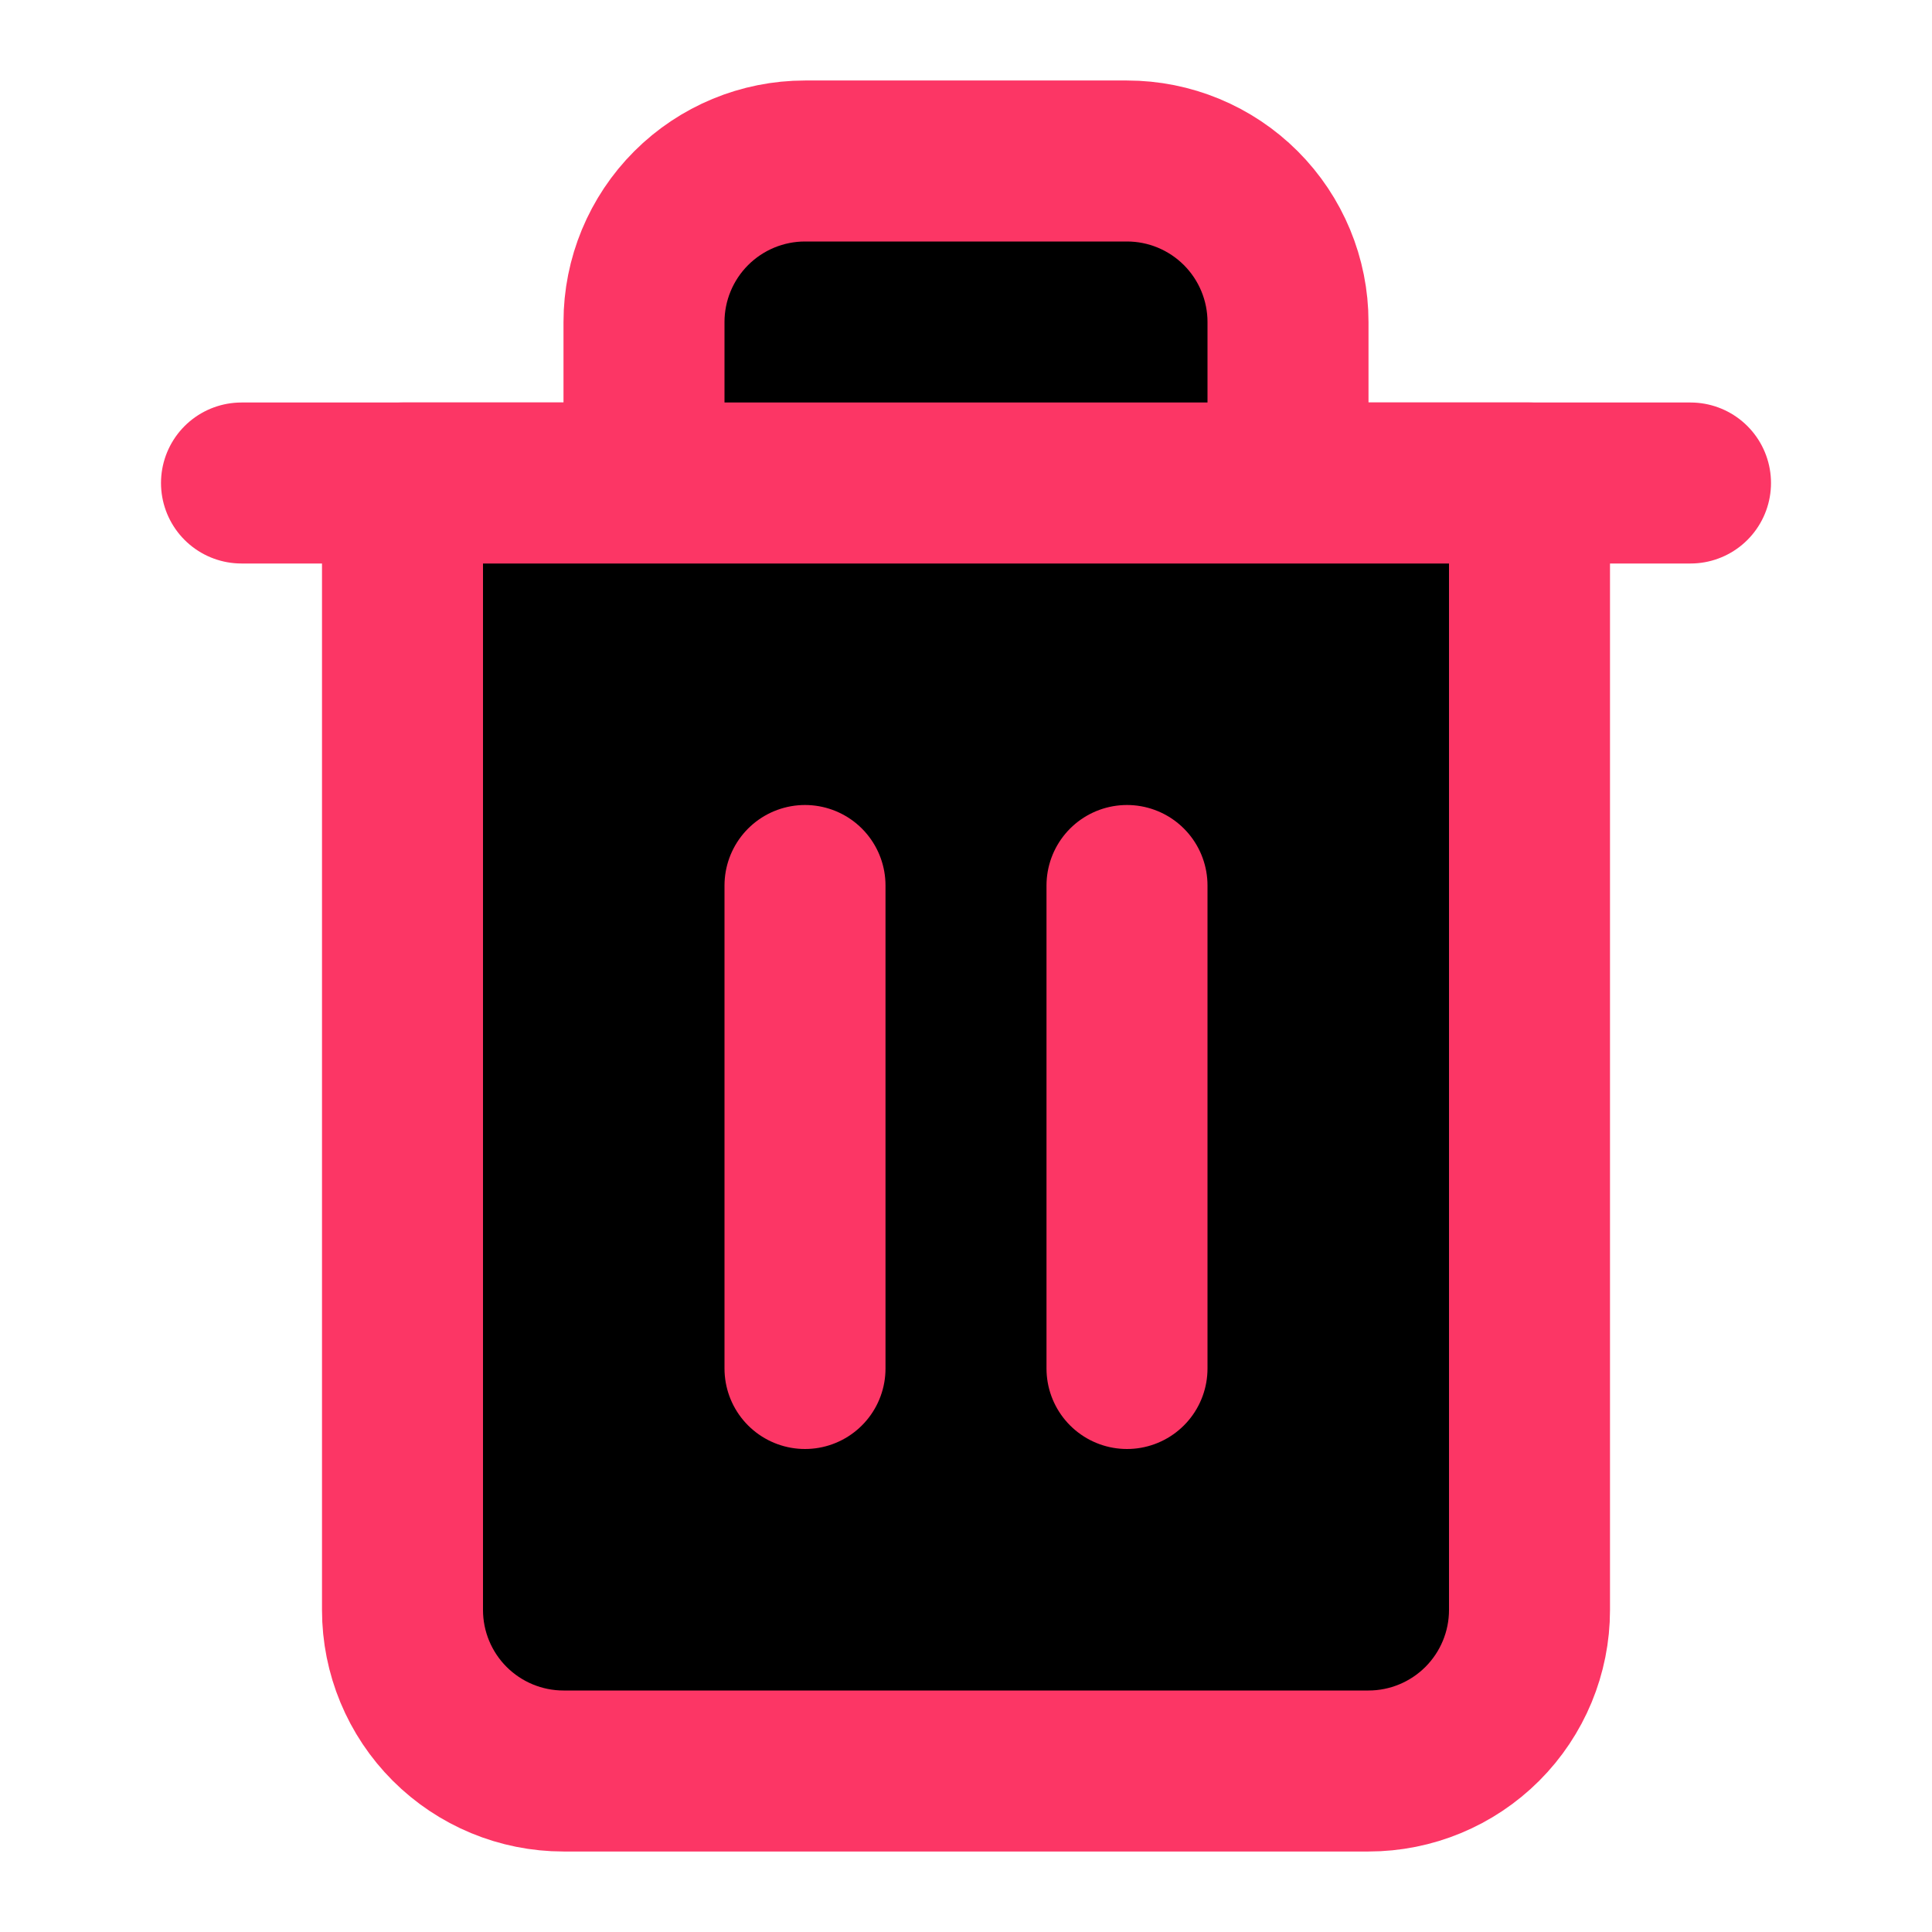 <svg width="24" height="24" viewBox="0 0 24 24" xmlns="http://www.w3.org/2000/svg">
<path d="M3 6H5H21" stroke="#FC3665" stroke-width="2" stroke-linecap="round" stroke-linejoin="round"/>
<path d="M8 6V4C8 3.47 8.211 2.961 8.586 2.586C8.961 2.211 9.47 2 10 2H14C14.53 2 15.039 2.211 15.414 2.586C15.789 2.961 16 3.47 16 4V6M19 6V20C19 20.53 18.789 21.039 18.414 21.414C18.039 21.789 17.53 22 17 22H7C6.47 22 5.961 21.789 5.586 21.414C5.211 21.039 5 20.53 5 20V6H19Z" stroke="#FC3665" stroke-width="2" stroke-linecap="round" stroke-linejoin="round"/>
<path d="M10 11V17" stroke="#FC3665" stroke-width="2" stroke-linecap="round" stroke-linejoin="round"/>
<path d="M14 11V17" stroke="#FC3665" stroke-width="2" stroke-linecap="round" stroke-linejoin="round"/>
</svg>
